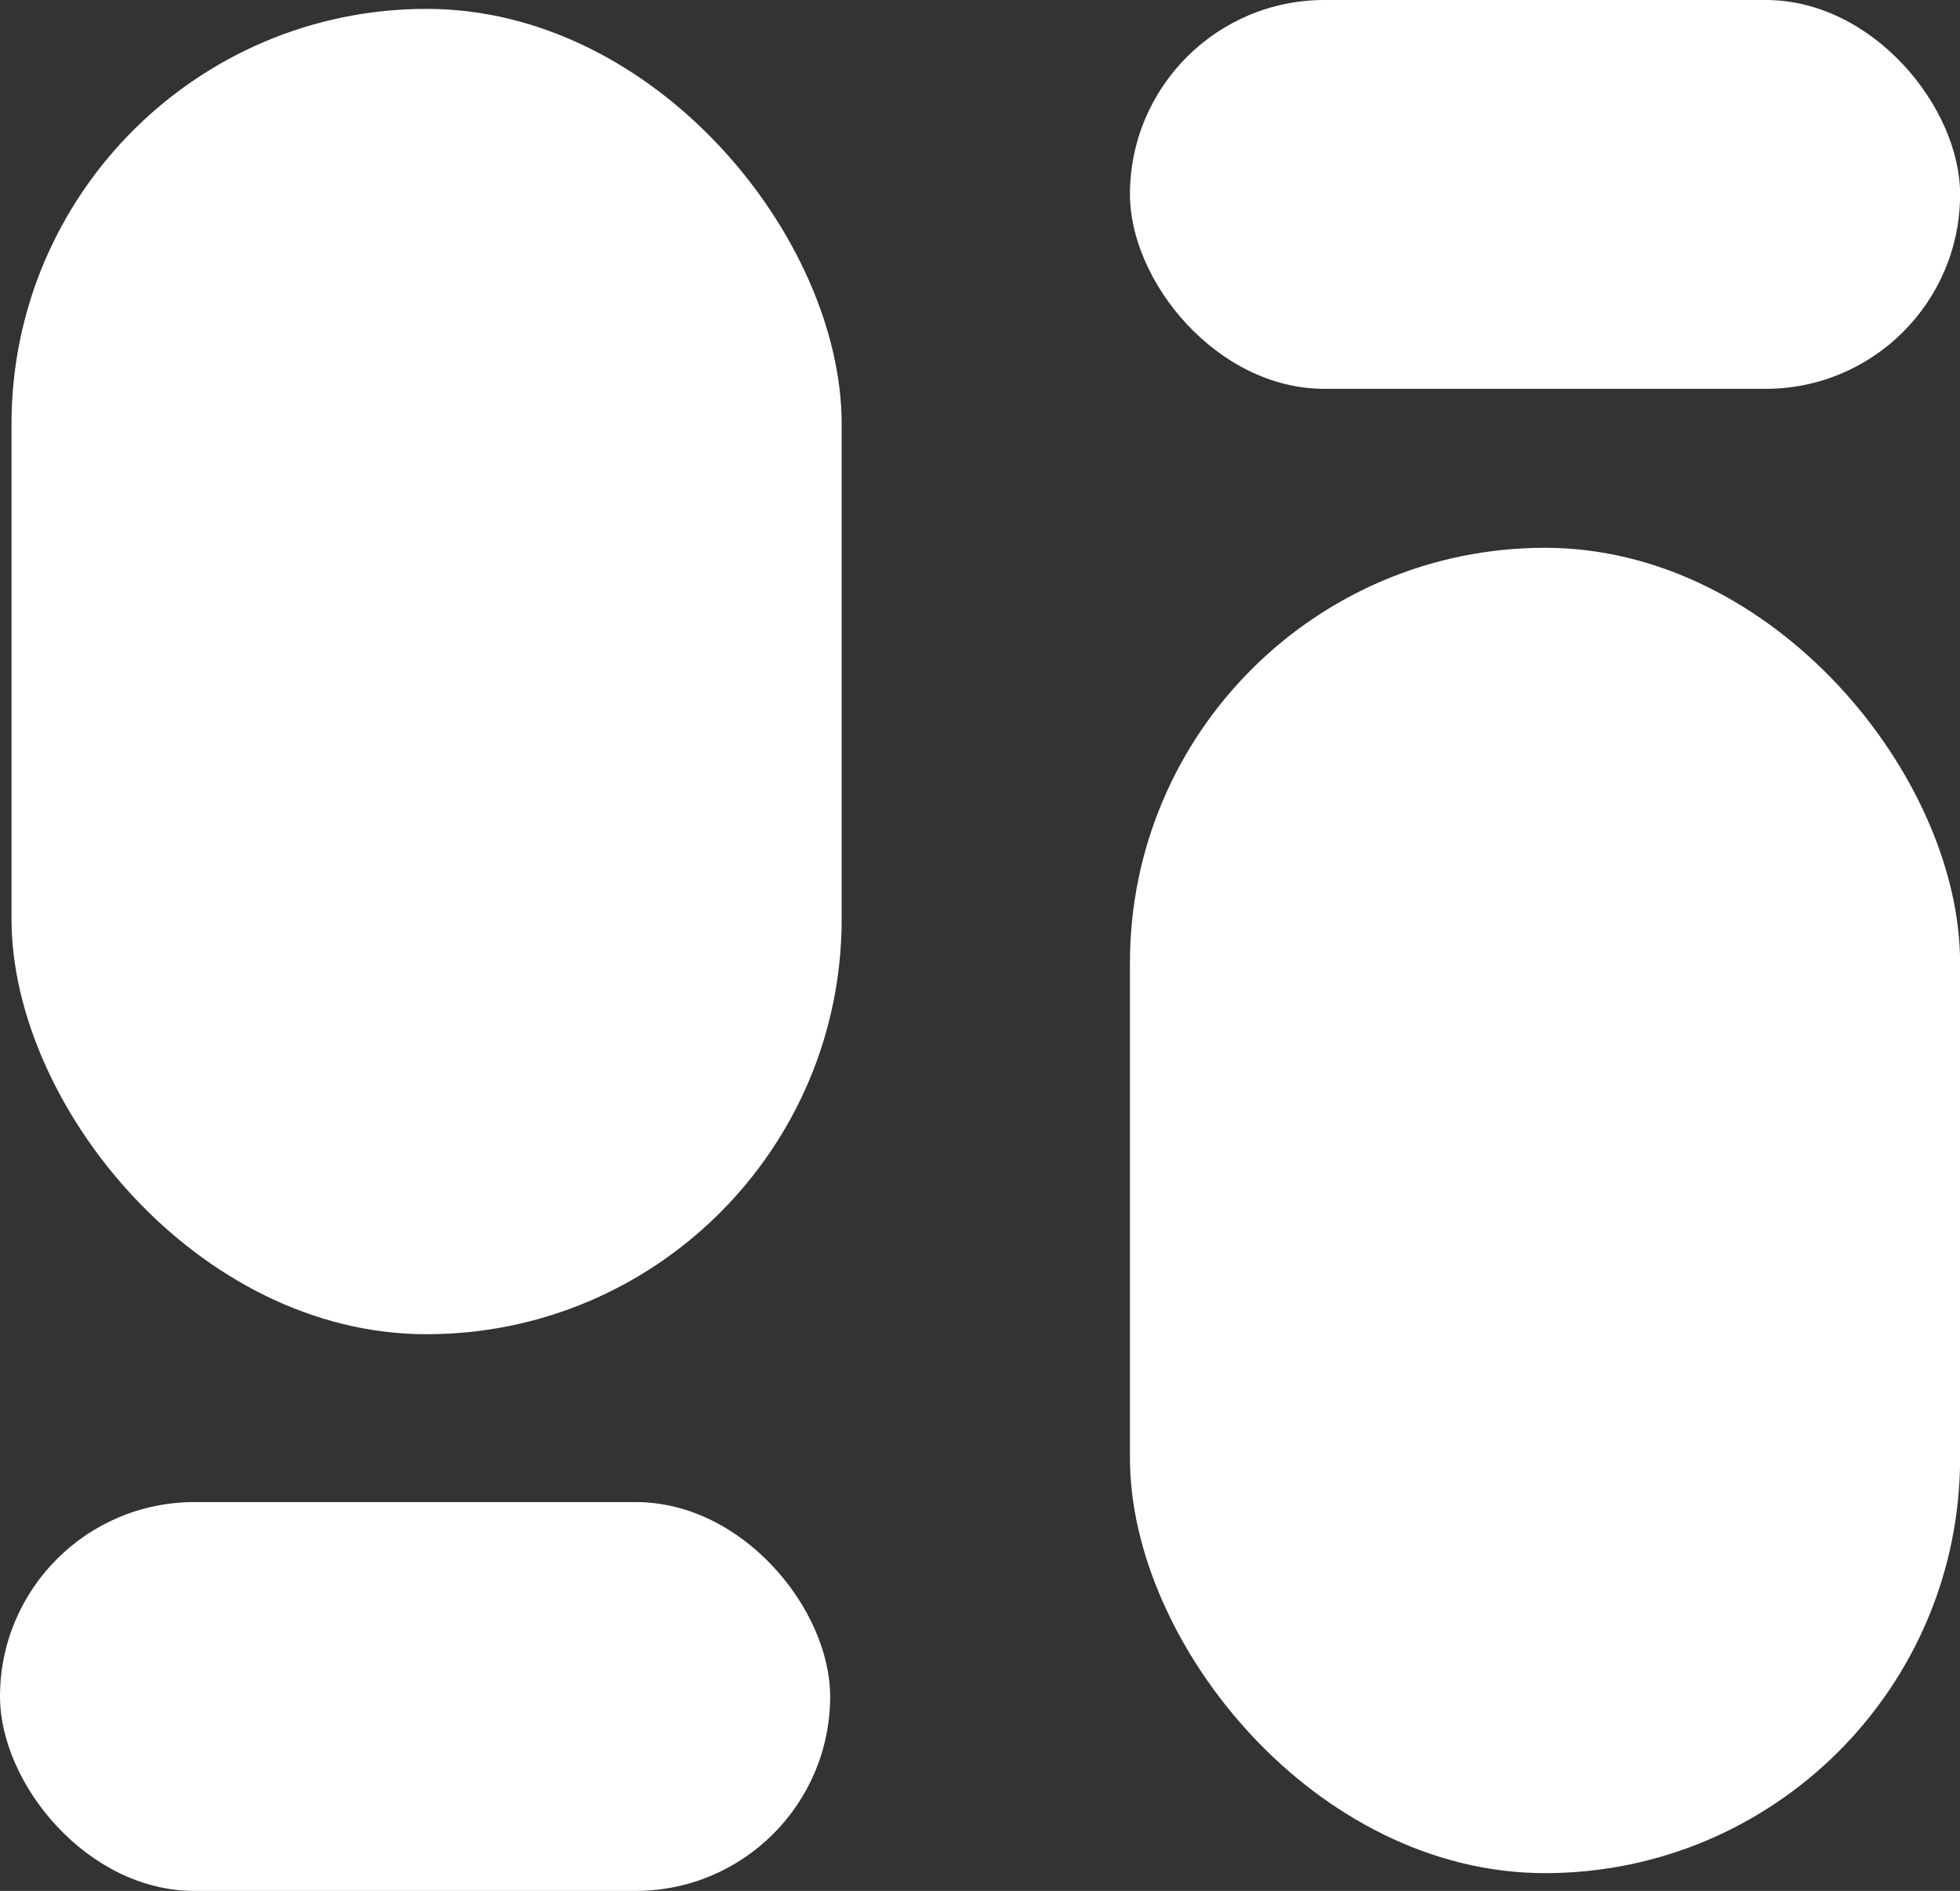 <svg xmlns="http://www.w3.org/2000/svg" width="20.083" height="19.375" viewBox="0 0 20.083 19.375">
  <rect x="0" y="0" width="20.083" height="19.375" fill="#333333" stroke="none"/>
  <g id="Group_53667" data-name="Group 53667" transform="translate(0)">
    <g id="Group_695" data-name="Group 695" transform="translate(0 0)">
      <rect id="Rectangle_272" data-name="Rectangle 272" width="8.506" height="13.58" rx="4.253" transform="translate(0.118 0.091)" fill="#fff"/>
      <rect id="Rectangle_273" data-name="Rectangle 273" width="8.506" height="13.58" rx="4.253" transform="translate(11.578 5.613)" fill="#fff"/>
      <rect id="Rectangle_274" data-name="Rectangle 274" width="8.506" height="3.984" rx="1.992" transform="translate(11.578)" fill="#fff"/>
      <rect id="Rectangle_275" data-name="Rectangle 275" width="8.506" height="3.984" rx="1.992" transform="translate(0 15.391)" fill="#fff"/>
    </g>
  </g>
</svg>
